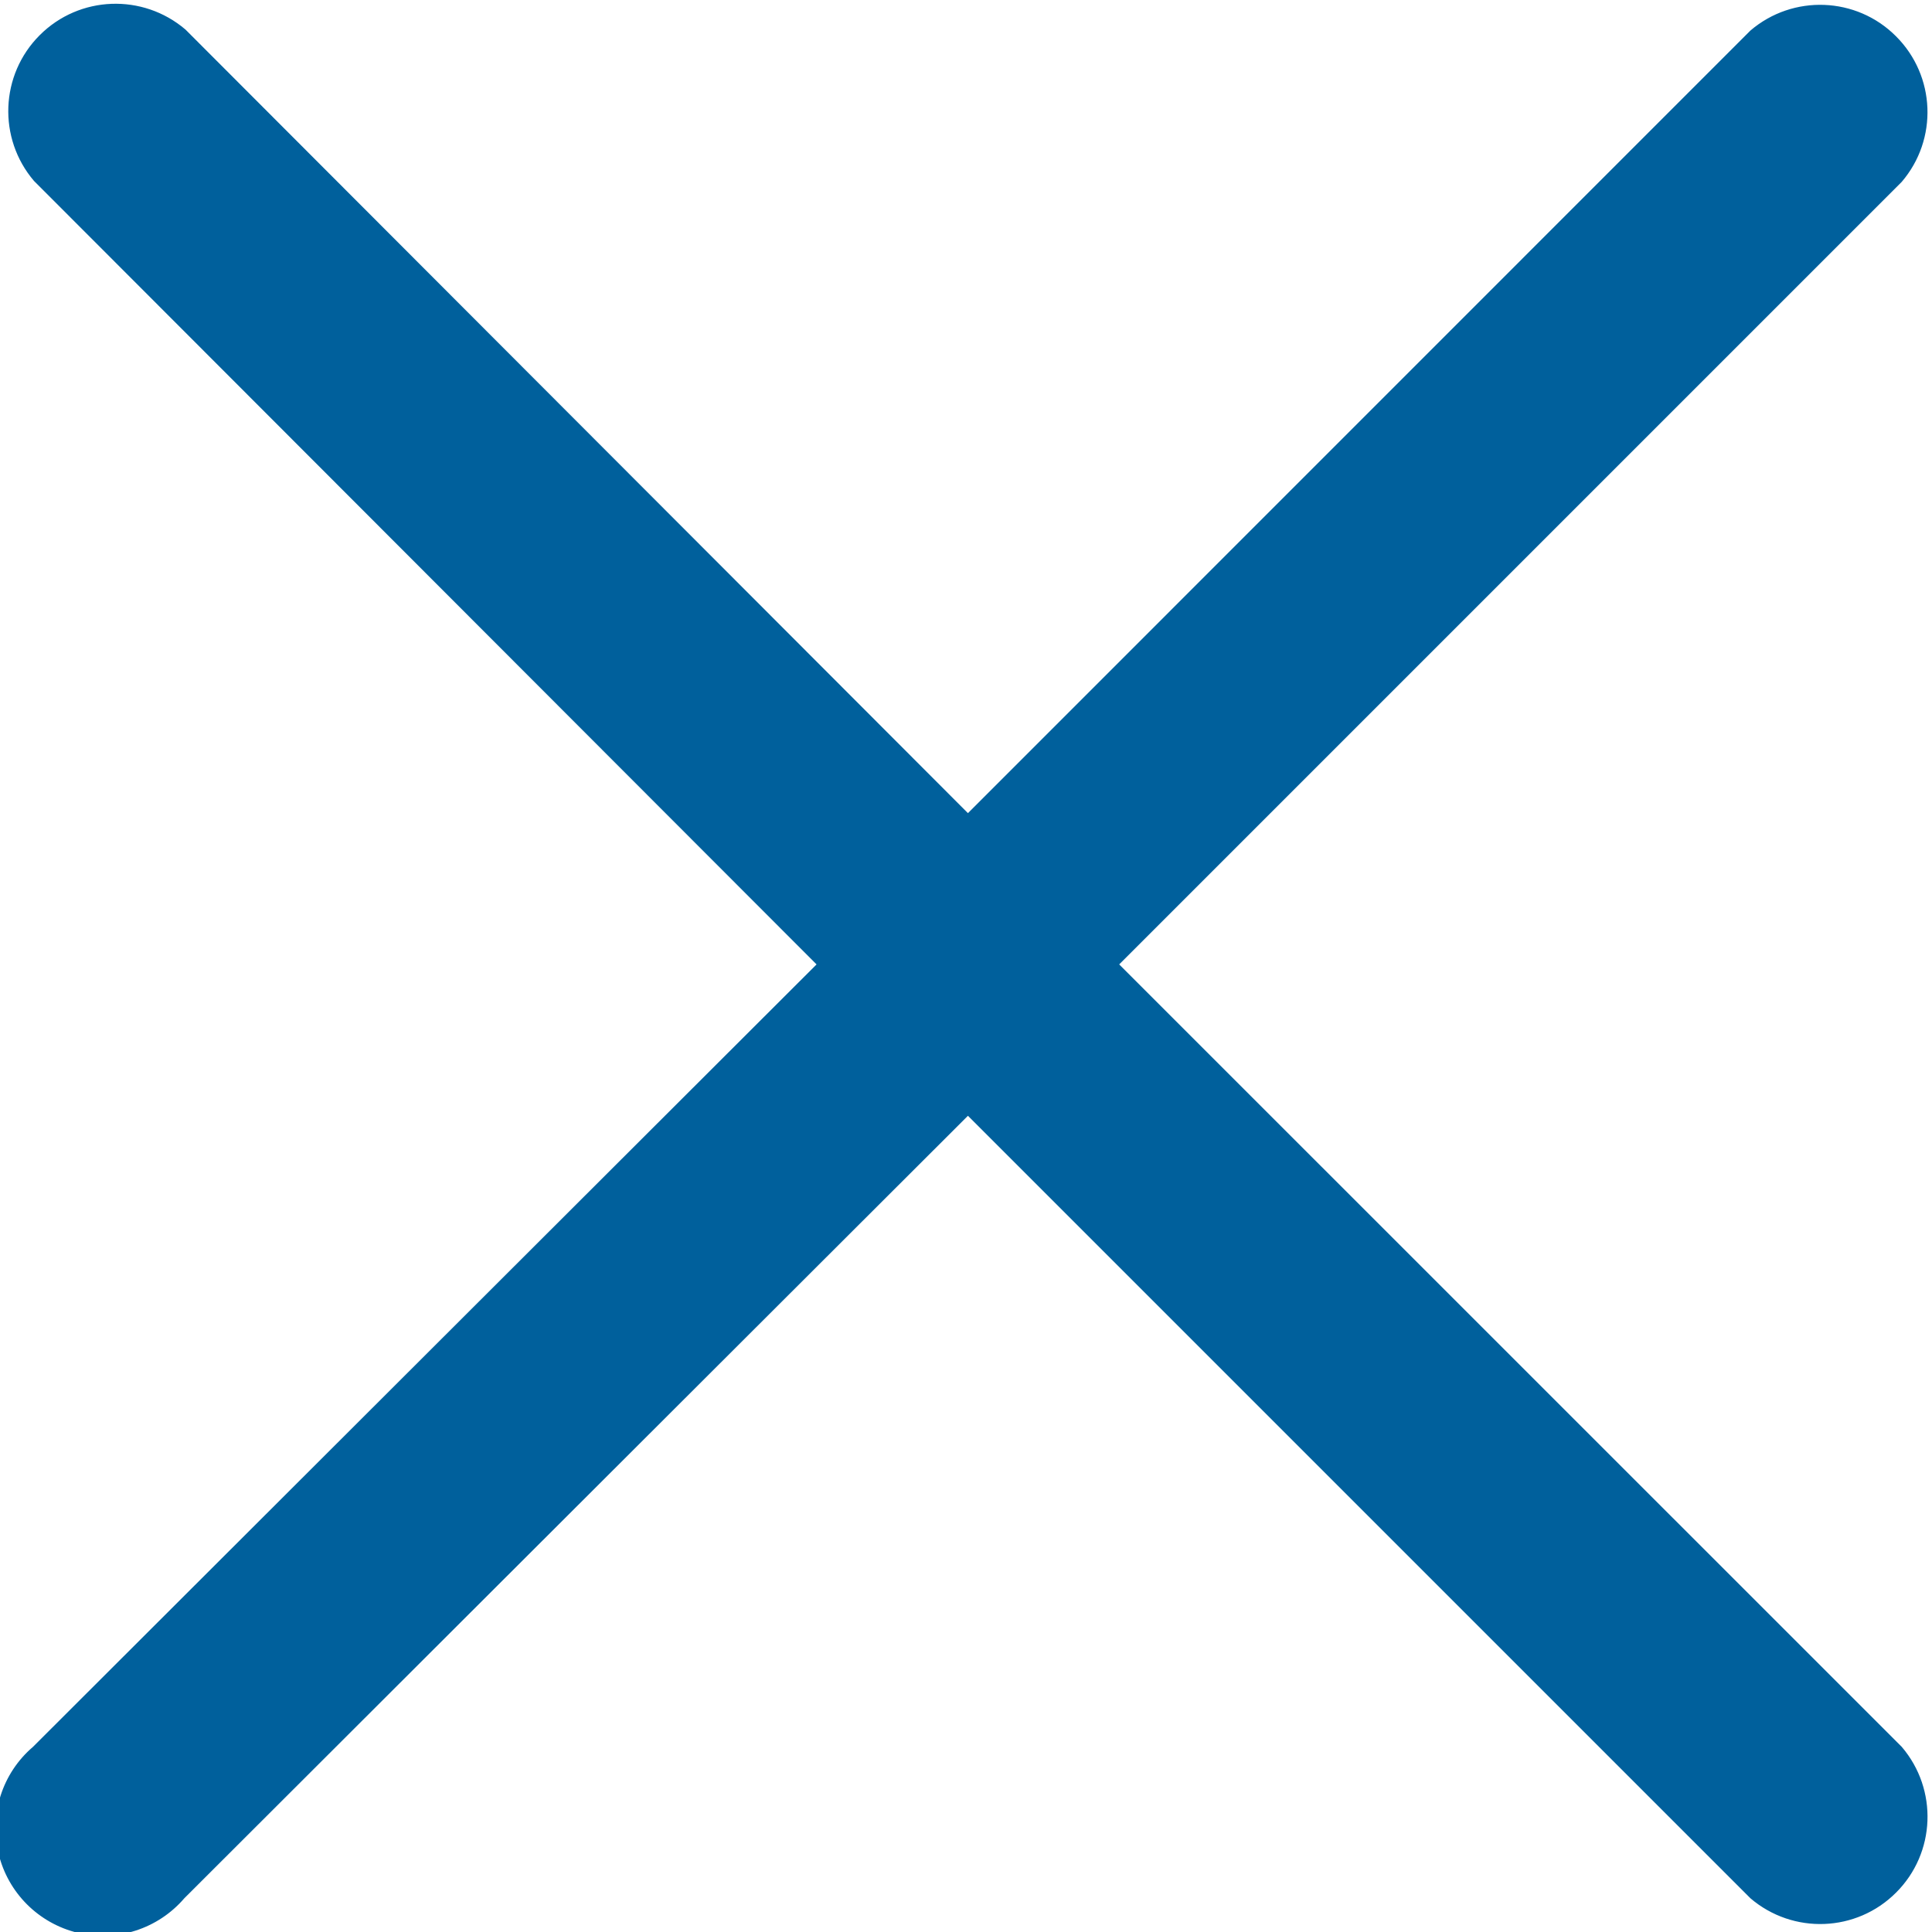 <svg xmlns="http://www.w3.org/2000/svg" width="17" height="17" viewBox="0 0 17 17">
    <g fill="none" fill-rule="evenodd">
        <g fill="#00609C" fill-rule="nonzero">
            <g>
                <path d="M413.848 93.486l6.885-6.885c.321-.374.3-.933-.05-1.282-.348-.349-.907-.37-1.281-.05l-6.885 6.886-6.885-6.895c-.375-.32-.934-.3-1.283.05-.348.348-.37.907-.05 1.282l6.886 6.894-6.895 6.885c-.27.231-.386.593-.303.938.082.345.352.615.697.698.345.083.707-.035.938-.304l6.895-6.885 6.885 6.885c.374.32.933.3 1.282-.05.349-.348.37-.907.05-1.282l-6.886-6.885z" transform="translate(-1376 -204) translate(972 119)"/>
            </g>
        </g>
    </g>
</svg>
